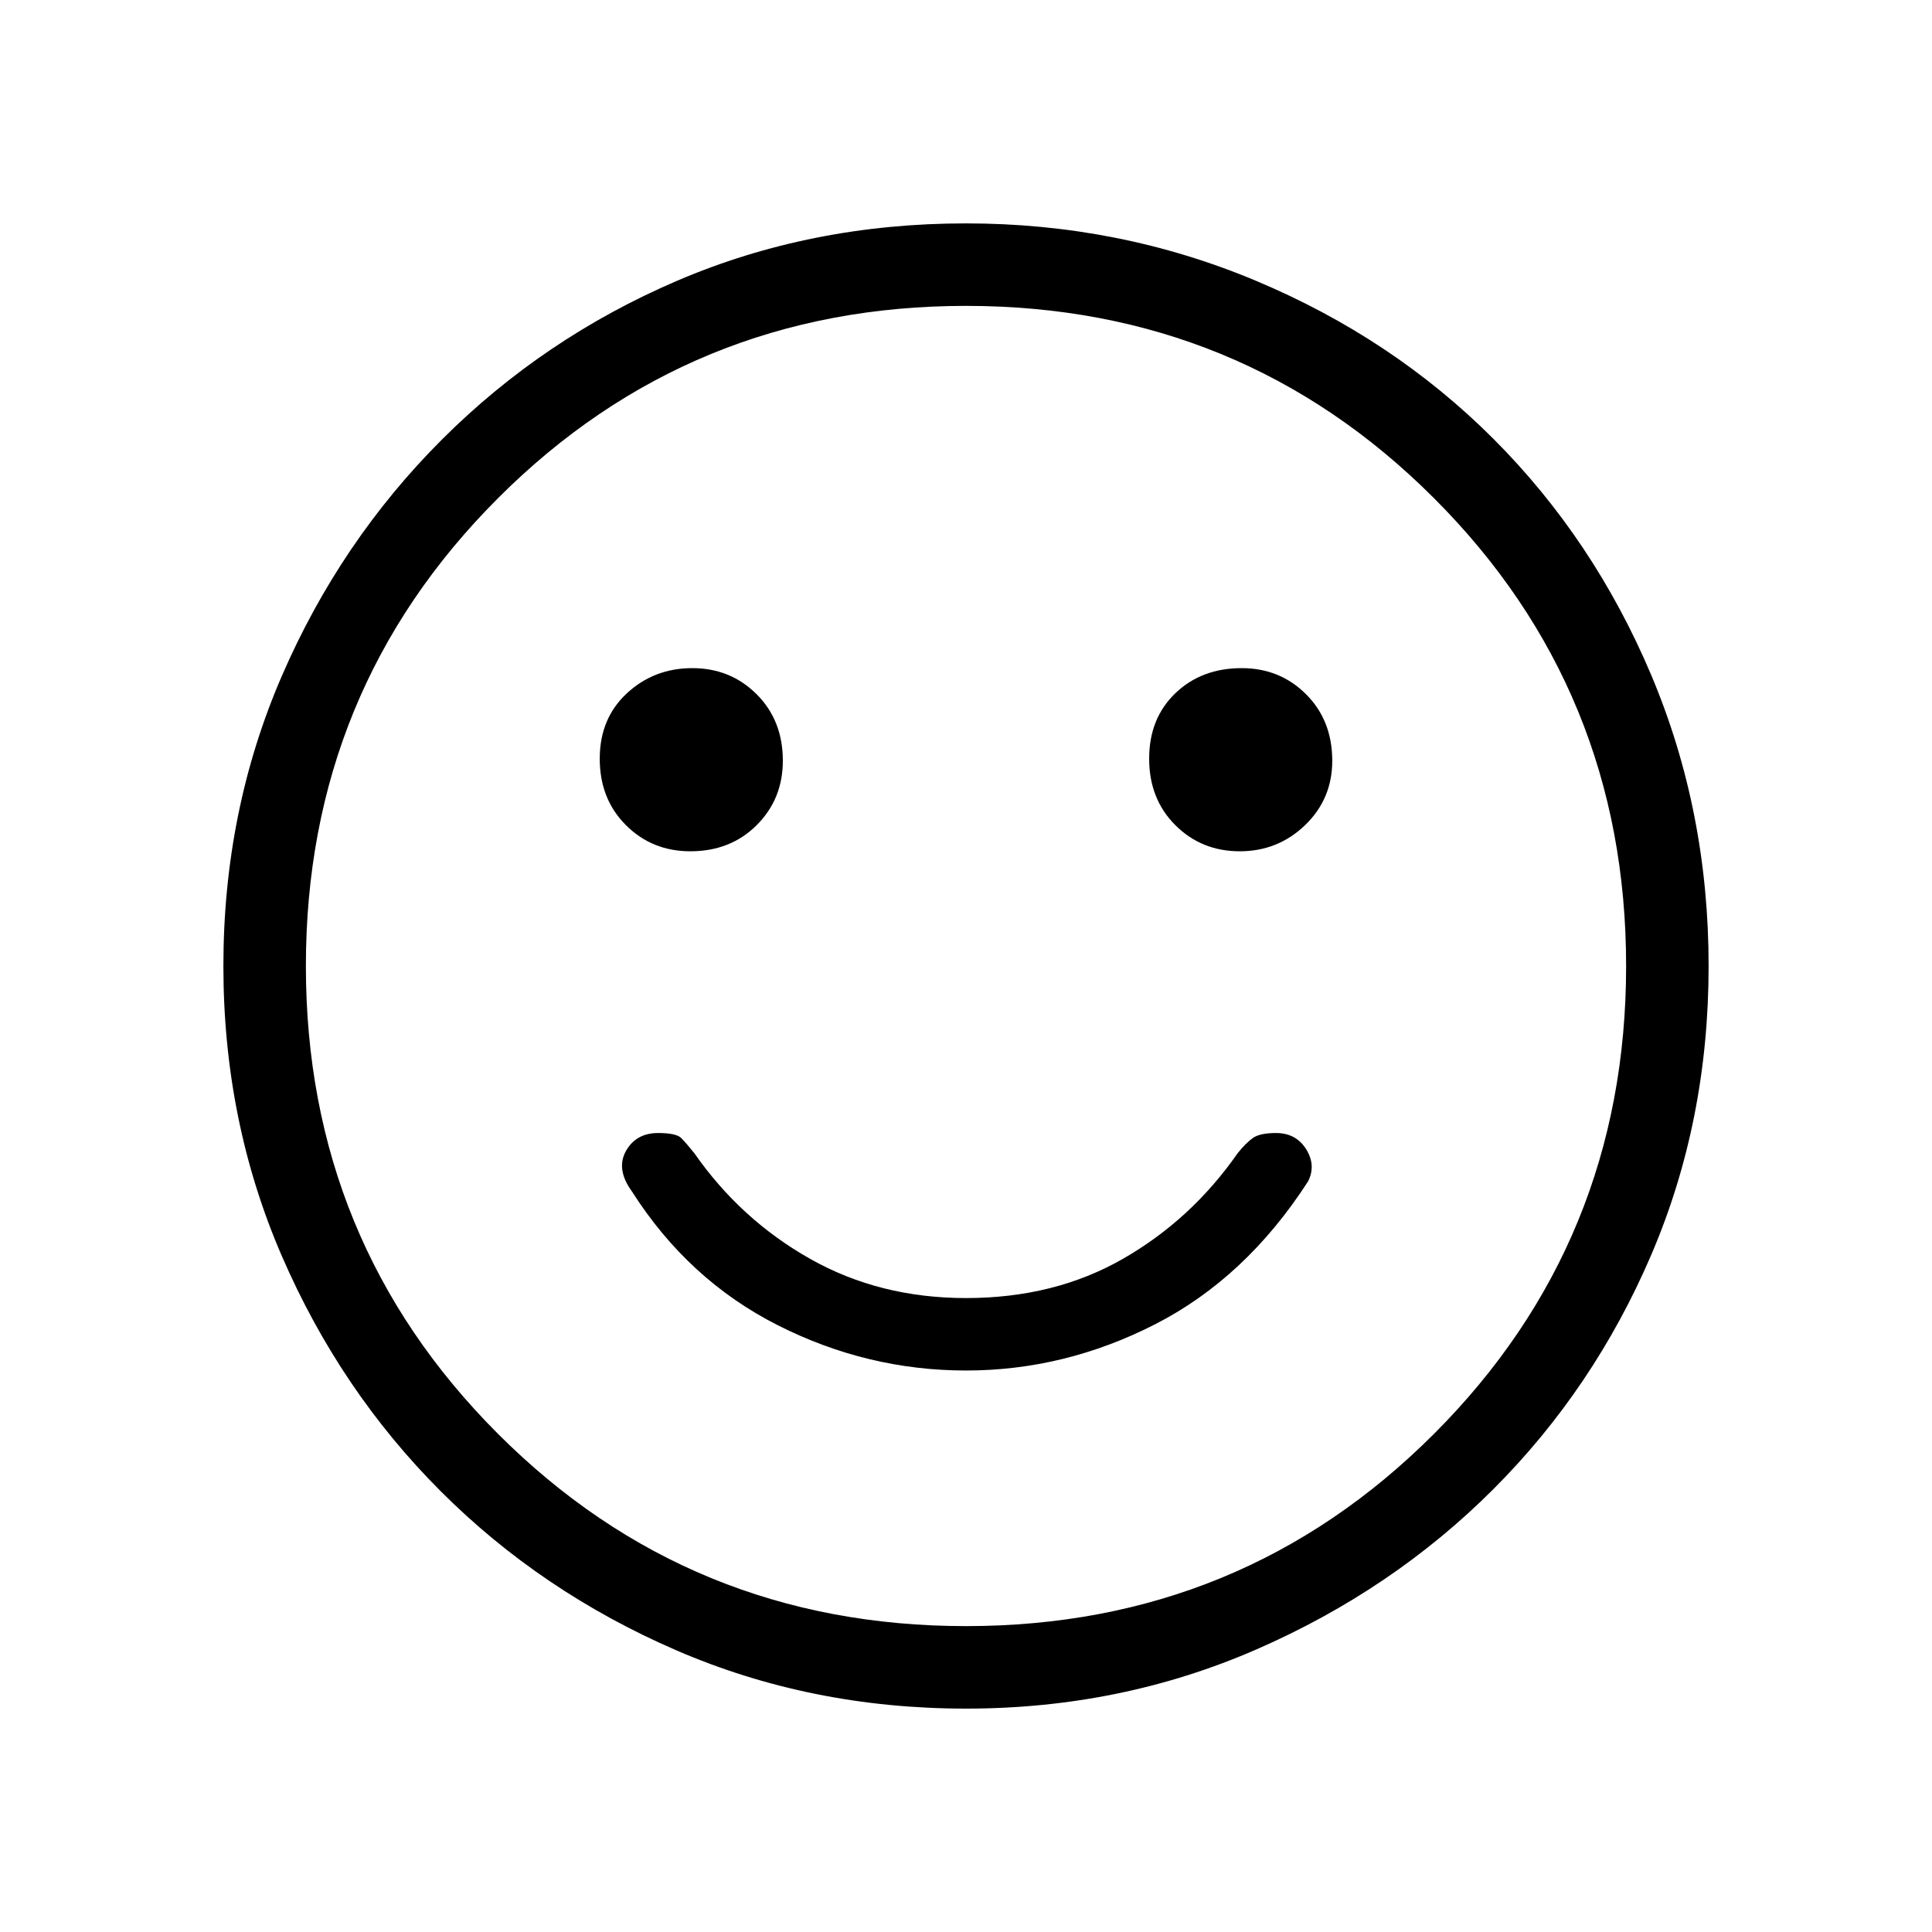 <svg xmlns="http://www.w3.org/2000/svg" height="40" width="40"><path d="M25.667 17.625Q26.458 17.625 27.021 17.083Q27.583 16.542 27.583 15.75Q27.583 14.917 27.042 14.375Q26.5 13.833 25.708 13.833Q24.875 13.833 24.333 14.354Q23.792 14.875 23.792 15.708Q23.792 16.542 24.333 17.083Q24.875 17.625 25.667 17.625ZM14.292 17.625Q15.125 17.625 15.667 17.083Q16.208 16.542 16.208 15.75Q16.208 14.917 15.667 14.375Q15.125 13.833 14.333 13.833Q13.542 13.833 12.979 14.354Q12.417 14.875 12.417 15.708Q12.417 16.542 12.958 17.083Q13.5 17.625 14.292 17.625ZM20 28.375Q22.042 28.375 23.917 27.417Q25.792 26.458 27.083 24.458Q27.25 24.125 27.042 23.792Q26.833 23.458 26.417 23.458Q26.083 23.458 25.938 23.562Q25.792 23.667 25.625 23.875Q24.667 25.25 23.25 26.062Q21.833 26.875 20 26.875Q18.208 26.875 16.771 26.062Q15.333 25.25 14.375 23.875Q14.208 23.667 14.104 23.562Q14 23.458 13.625 23.458Q13.167 23.458 12.958 23.833Q12.75 24.208 13.083 24.667Q14.25 26.5 16.104 27.438Q17.958 28.375 20 28.375ZM20 35.375Q16.792 35.375 14 34.167Q11.208 32.958 9.125 30.875Q7.042 28.792 5.833 26Q4.625 23.208 4.625 20Q4.625 16.792 5.833 14Q7.042 11.208 9.146 9.104Q11.25 7 14.021 5.812Q16.792 4.625 20 4.625Q23.167 4.625 26 5.812Q28.833 7 30.917 9.083Q33 11.167 34.188 13.979Q35.375 16.792 35.375 20Q35.375 23.208 34.188 25.979Q33 28.75 30.917 30.833Q28.833 32.917 26.021 34.146Q23.208 35.375 20 35.375ZM20 20Q20 20 20 20Q20 20 20 20Q20 20 20 20Q20 20 20 20Q20 20 20 20Q20 20 20 20Q20 20 20 20Q20 20 20 20ZM20 33.667Q25.708 33.667 29.688 29.688Q33.667 25.708 33.667 20Q33.667 14.292 29.688 10.313Q25.708 6.333 20 6.333Q14.292 6.333 10.312 10.313Q6.333 14.292 6.333 20Q6.333 25.708 10.312 29.688Q14.292 33.667 20 33.667Z"/></svg>